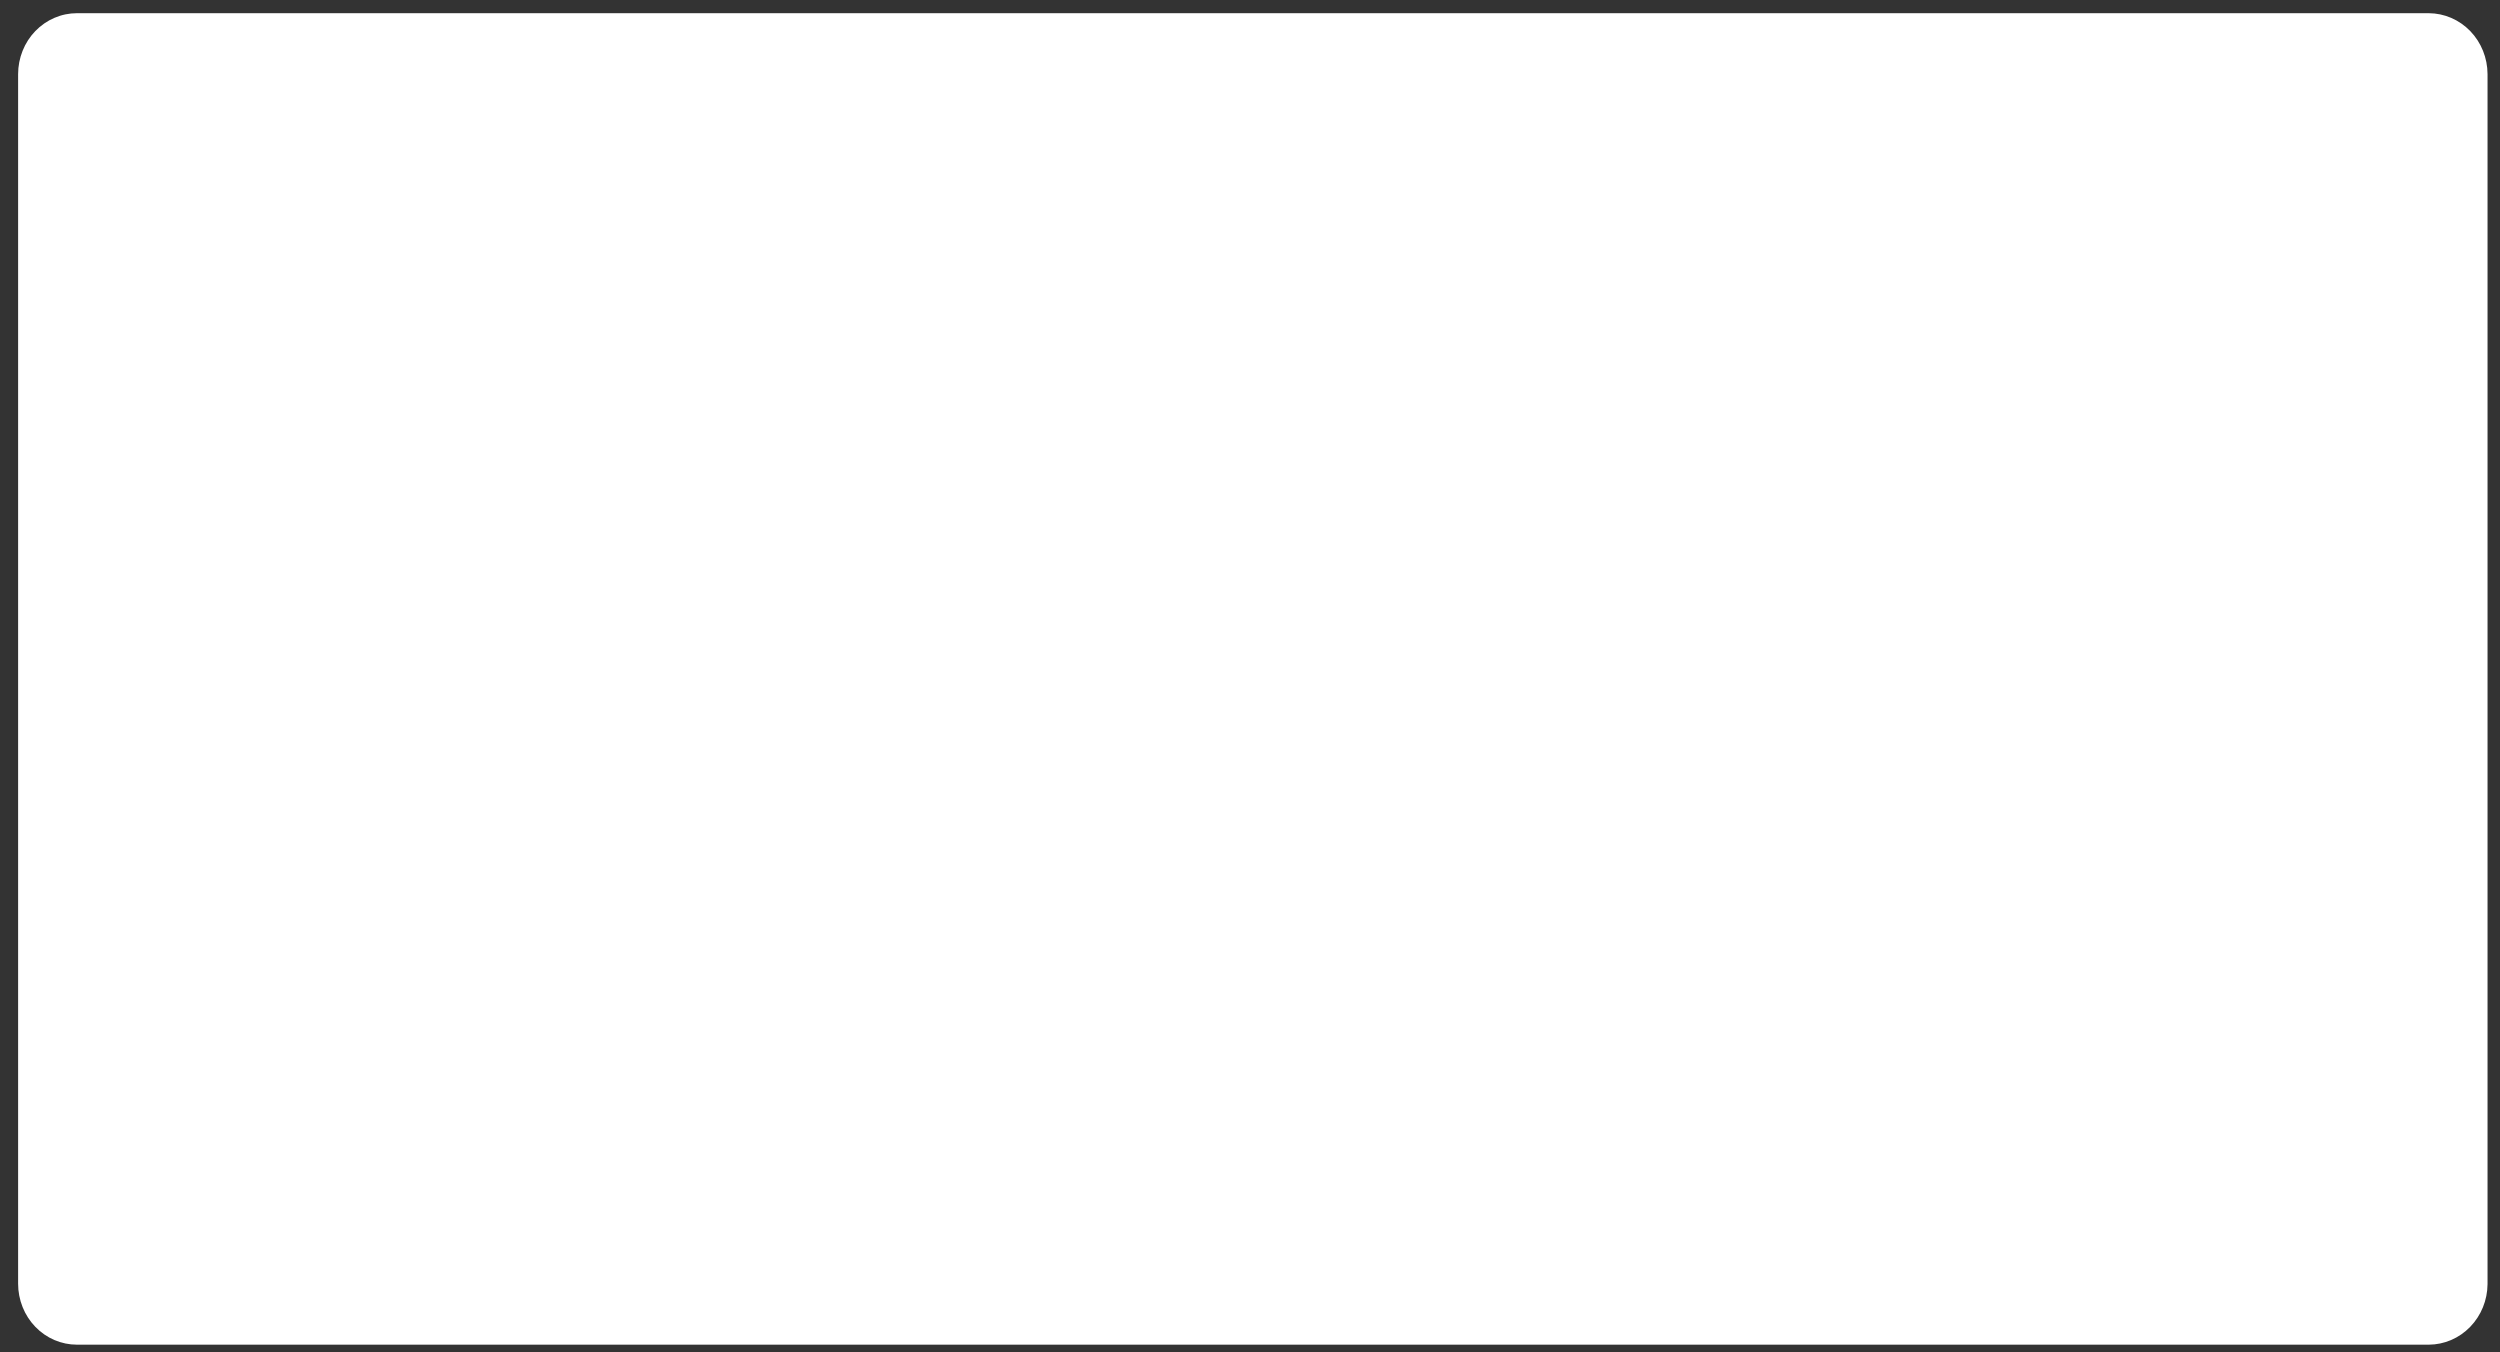 <?xml version="1.0" encoding="UTF-8" standalone="no"?><svg width='122' height='66' viewBox='0 0 122 66' fill='none' xmlns='http://www.w3.org/2000/svg'>
<rect x="0" y="0" width="122" height="66" fill="#333333" stroke="none"/>
<path d='M118.522 65.62H3.754C3.378 65.62 3.004 65.543 2.656 65.394C2.308 65.245 1.992 65.026 1.725 64.75C1.458 64.474 1.247 64.147 1.103 63.786C0.959 63.425 0.884 63.039 0.884 62.649V3.616C0.884 3.225 0.959 2.839 1.103 2.479C1.247 2.118 1.458 1.791 1.725 1.515C1.992 1.239 2.308 1.02 2.656 0.871C3.004 0.721 3.378 0.644 3.754 0.644H118.522C119.282 0.647 120.011 0.961 120.549 1.517C121.086 2.074 121.389 2.828 121.392 3.616V62.668C121.385 63.452 121.08 64.201 120.542 64.754C120.005 65.307 119.279 65.618 118.522 65.62V65.62Z' fill='white'/>
</svg>
